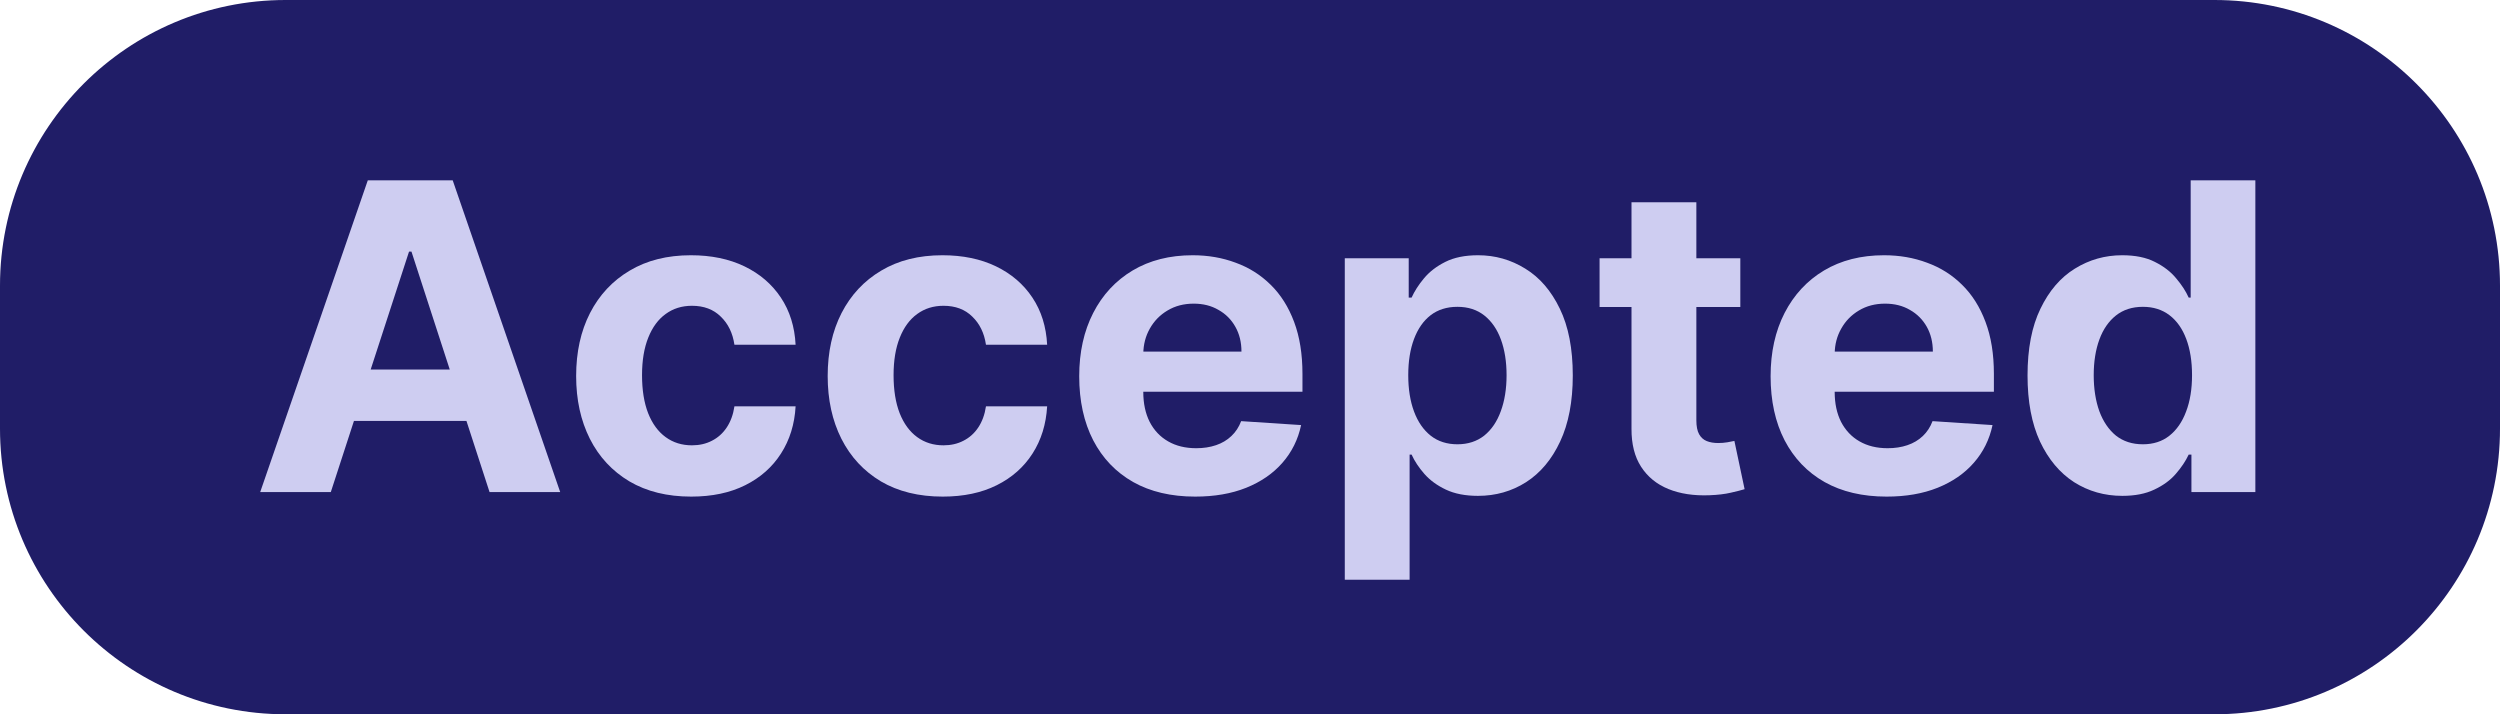 <svg width="70" height="20" viewBox="0 0 70 20" fill="none" xmlns="http://www.w3.org/2000/svg">
<g clip-path="url(#clip0_6_8)">
<path d="M62 0H8C3.582 0 0 3.582 0 8V12C0 16.418 3.582 20 8 20H62C66.418 20 70 16.418 70 12V8C70 3.582 66.418 0 62 0Z" fill="#201D67"/>
<path d="M59.425 13.884C58.928 13.884 58.478 13.756 58.075 13.501C57.674 13.242 57.356 12.863 57.12 12.363C56.887 11.86 56.771 11.243 56.771 10.513C56.771 9.763 56.891 9.14 57.133 8.643C57.374 8.143 57.695 7.769 58.096 7.522C58.499 7.272 58.941 7.147 59.421 7.147C59.788 7.147 60.093 7.209 60.337 7.334C60.584 7.457 60.783 7.61 60.934 7.795C61.087 7.976 61.204 8.155 61.283 8.332H61.339V5.05H63.15V13.777H61.36V12.729H61.283C61.198 12.911 61.077 13.091 60.921 13.27C60.768 13.447 60.568 13.593 60.32 13.709C60.076 13.826 59.778 13.884 59.425 13.884ZM60.001 12.44C60.293 12.44 60.541 12.36 60.742 12.201C60.947 12.039 61.103 11.813 61.211 11.523C61.322 11.233 61.377 10.894 61.377 10.505C61.377 10.116 61.323 9.778 61.215 9.491C61.107 9.204 60.951 8.982 60.746 8.826C60.542 8.67 60.293 8.591 60.001 8.591C59.702 8.591 59.451 8.672 59.246 8.834C59.042 8.996 58.887 9.221 58.782 9.508C58.677 9.795 58.624 10.127 58.624 10.505C58.624 10.886 58.677 11.222 58.782 11.515C58.89 11.805 59.045 12.032 59.246 12.197C59.451 12.358 59.702 12.44 60.001 12.44Z" fill="#CECDF1"/>
<path d="M52.825 13.905C52.151 13.905 51.572 13.769 51.086 13.496C50.603 13.221 50.231 12.832 49.969 12.329C49.708 11.823 49.577 11.225 49.577 10.535C49.577 9.861 49.708 9.27 49.969 8.762C50.231 8.253 50.599 7.857 51.073 7.573C51.55 7.289 52.11 7.147 52.752 7.147C53.184 7.147 53.586 7.216 53.958 7.356C54.333 7.492 54.66 7.698 54.938 7.974C55.219 8.249 55.438 8.596 55.594 9.013C55.751 9.428 55.829 9.914 55.829 10.471V10.969H50.302V9.844H54.12C54.12 9.583 54.063 9.351 53.95 9.15C53.836 8.948 53.678 8.79 53.477 8.677C53.278 8.56 53.046 8.502 52.782 8.502C52.506 8.502 52.262 8.566 52.049 8.694C51.839 8.819 51.674 8.988 51.555 9.201C51.435 9.411 51.374 9.645 51.371 9.904V10.974C51.371 11.297 51.431 11.577 51.55 11.813C51.673 12.049 51.844 12.231 52.066 12.358C52.288 12.486 52.55 12.55 52.854 12.55C53.056 12.55 53.241 12.522 53.408 12.465C53.576 12.408 53.719 12.323 53.839 12.209C53.958 12.096 54.049 11.957 54.111 11.792L55.791 11.902C55.705 12.306 55.531 12.658 55.266 12.959C55.005 13.258 54.667 13.491 54.252 13.658C53.84 13.823 53.364 13.905 52.825 13.905Z" fill="#CECDF1"/>
<path d="M48.729 7.232V8.596H44.788V7.232H48.729ZM45.682 5.664H47.498V11.766C47.498 11.934 47.523 12.065 47.575 12.158C47.626 12.249 47.697 12.313 47.788 12.35C47.881 12.387 47.989 12.405 48.111 12.405C48.197 12.405 48.282 12.398 48.367 12.384C48.452 12.367 48.518 12.354 48.563 12.346L48.849 13.697C48.758 13.725 48.63 13.758 48.465 13.795C48.3 13.834 48.1 13.858 47.864 13.867C47.427 13.884 47.043 13.826 46.714 13.692C46.387 13.559 46.133 13.351 45.951 13.07C45.769 12.789 45.68 12.434 45.682 12.005V5.664Z" fill="#CECDF1"/>
<path d="M37.654 16.232V7.232H39.444V8.332H39.525C39.605 8.155 39.719 7.976 39.87 7.795C40.023 7.61 40.222 7.457 40.467 7.334C40.714 7.209 41.021 7.147 41.387 7.147C41.864 7.147 42.305 7.272 42.708 7.522C43.112 7.769 43.434 8.143 43.675 8.643C43.917 9.14 44.038 9.763 44.038 10.513C44.038 11.243 43.92 11.86 43.684 12.363C43.451 12.863 43.133 13.242 42.73 13.501C42.329 13.756 41.88 13.884 41.383 13.884C41.031 13.884 40.731 13.826 40.484 13.709C40.239 13.593 40.039 13.447 39.883 13.27C39.727 13.091 39.607 12.911 39.525 12.729H39.469V16.232H37.654ZM39.431 10.505C39.431 10.894 39.485 11.233 39.593 11.523C39.701 11.813 39.857 12.039 40.062 12.201C40.266 12.36 40.515 12.44 40.808 12.44C41.103 12.44 41.353 12.358 41.558 12.197C41.762 12.032 41.917 11.805 42.022 11.515C42.13 11.222 42.184 10.886 42.184 10.505C42.184 10.127 42.131 9.795 42.026 9.508C41.921 9.221 41.766 8.996 41.562 8.834C41.357 8.672 41.106 8.591 40.808 8.591C40.512 8.591 40.262 8.67 40.058 8.826C39.856 8.982 39.701 9.204 39.593 9.491C39.485 9.778 39.431 10.116 39.431 10.505Z" fill="#CECDF1"/>
<path d="M33.465 13.905C32.792 13.905 32.212 13.769 31.727 13.496C31.244 13.221 30.871 12.832 30.61 12.329C30.349 11.823 30.218 11.225 30.218 10.535C30.218 9.861 30.349 9.27 30.61 8.762C30.871 8.253 31.239 7.857 31.714 7.573C32.191 7.289 32.751 7.147 33.393 7.147C33.825 7.147 34.227 7.216 34.599 7.356C34.974 7.492 35.3 7.698 35.579 7.974C35.86 8.249 36.079 8.596 36.235 9.013C36.391 9.428 36.469 9.914 36.469 10.471V10.969H30.942V9.844H34.761C34.761 9.583 34.704 9.351 34.59 9.15C34.477 8.948 34.319 8.79 34.117 8.677C33.918 8.56 33.687 8.502 33.423 8.502C33.147 8.502 32.903 8.566 32.69 8.694C32.479 8.819 32.315 8.988 32.195 9.201C32.076 9.411 32.015 9.645 32.012 9.904V10.974C32.012 11.297 32.072 11.577 32.191 11.813C32.313 12.049 32.485 12.231 32.707 12.358C32.928 12.486 33.191 12.55 33.495 12.55C33.697 12.55 33.881 12.522 34.049 12.465C34.217 12.408 34.36 12.323 34.479 12.209C34.599 12.096 34.69 11.957 34.752 11.792L36.431 11.902C36.346 12.306 36.171 12.658 35.907 12.959C35.646 13.258 35.307 13.491 34.893 13.658C34.481 13.823 34.005 13.905 33.465 13.905Z" fill="#CECDF1"/>
<path d="M26.397 13.905C25.726 13.905 25.149 13.763 24.666 13.479C24.186 13.192 23.817 12.795 23.559 12.286C23.303 11.777 23.175 11.192 23.175 10.53C23.175 9.86 23.304 9.272 23.563 8.766C23.824 8.258 24.195 7.861 24.675 7.577C25.155 7.29 25.726 7.147 26.388 7.147C26.959 7.147 27.459 7.251 27.888 7.458C28.317 7.665 28.657 7.957 28.907 8.332C29.157 8.707 29.294 9.147 29.32 9.653H27.607C27.559 9.326 27.431 9.063 27.223 8.864C27.019 8.662 26.75 8.562 26.418 8.562C26.137 8.562 25.891 8.638 25.681 8.792C25.473 8.942 25.311 9.162 25.195 9.452C25.078 9.742 25.02 10.093 25.02 10.505C25.02 10.922 25.077 11.277 25.191 11.57C25.307 11.863 25.471 12.086 25.681 12.239C25.891 12.393 26.137 12.469 26.418 12.469C26.625 12.469 26.811 12.427 26.976 12.341C27.144 12.256 27.282 12.133 27.39 11.971C27.5 11.806 27.573 11.608 27.607 11.378H29.32C29.291 11.878 29.155 12.319 28.911 12.699C28.669 13.077 28.336 13.373 27.909 13.586C27.483 13.799 26.979 13.905 26.397 13.905Z" fill="#CECDF1"/>
<path d="M19.354 13.905C18.683 13.905 18.107 13.763 17.624 13.479C17.143 13.192 16.774 12.795 16.516 12.286C16.26 11.777 16.132 11.192 16.132 10.53C16.132 9.86 16.261 9.272 16.52 8.766C16.781 8.258 17.152 7.861 17.632 7.577C18.112 7.29 18.683 7.147 19.345 7.147C19.916 7.147 20.416 7.251 20.845 7.458C21.274 7.665 21.614 7.957 21.864 8.332C22.114 8.707 22.251 9.147 22.277 9.653H20.564C20.516 9.326 20.388 9.063 20.18 8.864C19.976 8.662 19.707 8.562 19.375 8.562C19.094 8.562 18.848 8.638 18.638 8.792C18.43 8.942 18.268 9.162 18.152 9.452C18.035 9.742 17.977 10.093 17.977 10.505C17.977 10.922 18.034 11.277 18.148 11.57C18.264 11.863 18.427 12.086 18.638 12.239C18.848 12.393 19.094 12.469 19.375 12.469C19.582 12.469 19.768 12.427 19.933 12.341C20.101 12.256 20.239 12.133 20.347 11.971C20.457 11.806 20.53 11.608 20.564 11.378H22.277C22.249 11.878 22.112 12.319 21.868 12.699C21.626 13.077 21.293 13.373 20.866 13.586C20.44 13.799 19.936 13.905 19.354 13.905Z" fill="#CECDF1"/>
<path d="M9.263 13.777H7.286L10.298 5.05H12.676L15.685 13.777H13.707L11.521 7.045H11.453L9.263 13.777ZM9.139 10.347H13.81V11.787H9.139V10.347Z" fill="#CECDF1"/>
</g>
<defs>
<clipPath id="clip0_6_8">
<rect width="70" height="20" fill="white"/>
</clipPath>
</defs>
</svg>
